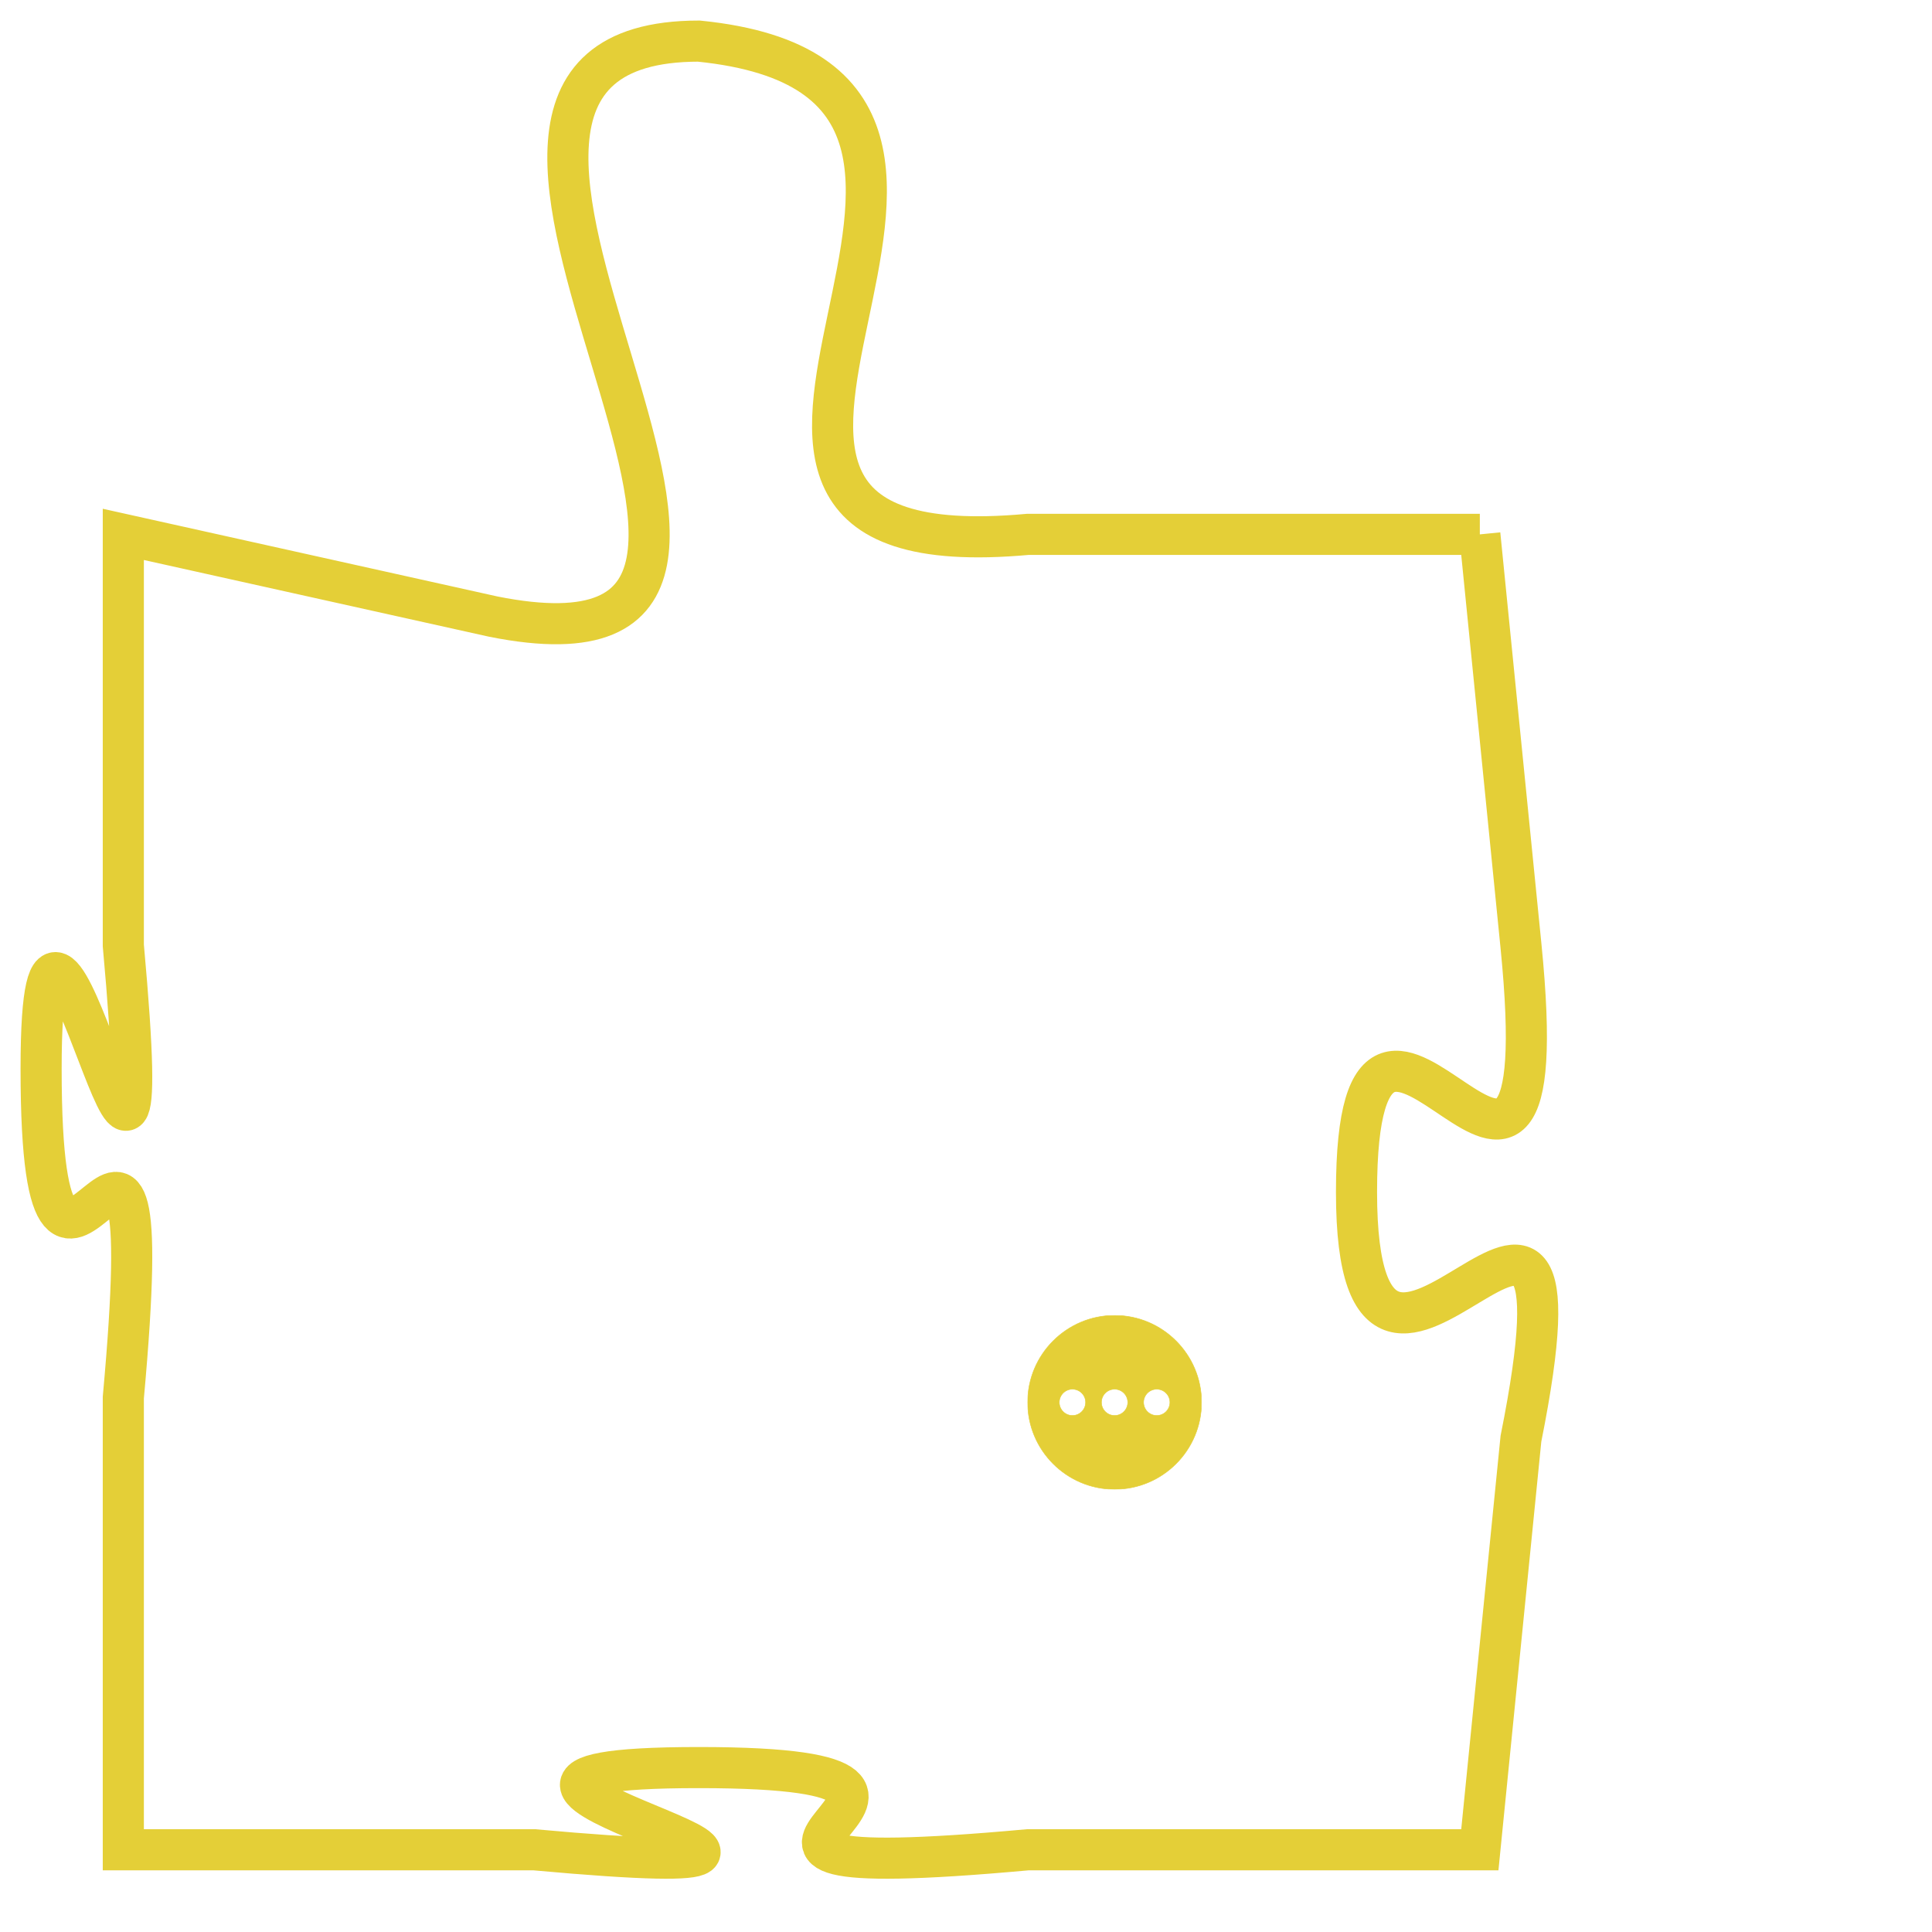 <svg version="1.1" xmlns="http://www.w3.org/2000/svg" xmlns:xlink="http://www.w3.org/1999/xlink" fill="transparent" x="0" y="0" width="350" height="350" preserveAspectRatio="xMinYMin slice"><style type="text/css">.links{fill:transparent;stroke: #E4CF37;}.links:hover{fill:#63D272; opacity:0.4;}</style><defs><g id="allt"><path id="t6790" d="M1023,1664 L1012,1664 C1001,1665 1014,1653 1004,1652 C995,1652 1009,1668 999,1666 L990,1664 990,1664 L990,1674 C991,1685 988,1669 988,1677 C988,1686 991,1674 990,1685 L990,1696 990,1696 L1000,1696 C1011,1697 995,1694 1004,1694 C1013,1694 1001,1697 1012,1696 L1023,1696 1023,1696 L1024,1686 C1026,1676 1020,1688 1020,1680 C1020,1672 1025,1684 1024,1674 L1023,1664"/></g><clipPath id="c" clipRule="evenodd" fill="transparent"><use href="#t6790"/></clipPath></defs><svg viewBox="987 1651 40 47" preserveAspectRatio="xMinYMin meet"><svg width="4380" height="2430"><g><image crossorigin="anonymous" x="0" y="0" href="https://nftpuzzle.license-token.com/assets/completepuzzle.svg" width="100%" height="100%" /><g class="links"><use href="#t6790"/></g></g></svg><svg x="1012" y="1683" height="9%" width="9%" viewBox="0 0 330 330"><g><a xlink:href="https://nftpuzzle.license-token.com/" class="links"><title>See the most innovative NFT based token software licensing project</title><path fill="#E4CF37" id="more" d="M165,0C74.019,0,0,74.019,0,165s74.019,165,165,165s165-74.019,165-165S255.981,0,165,0z M85,190 c-13.785,0-25-11.215-25-25s11.215-25,25-25s25,11.215,25,25S98.785,190,85,190z M165,190c-13.785,0-25-11.215-25-25 s11.215-25,25-25s25,11.215,25,25S178.785,190,165,190z M245,190c-13.785,0-25-11.215-25-25s11.215-25,25-25 c13.785,0,25,11.215,25,25S258.785,190,245,190z"></path></a></g></svg></svg></svg>